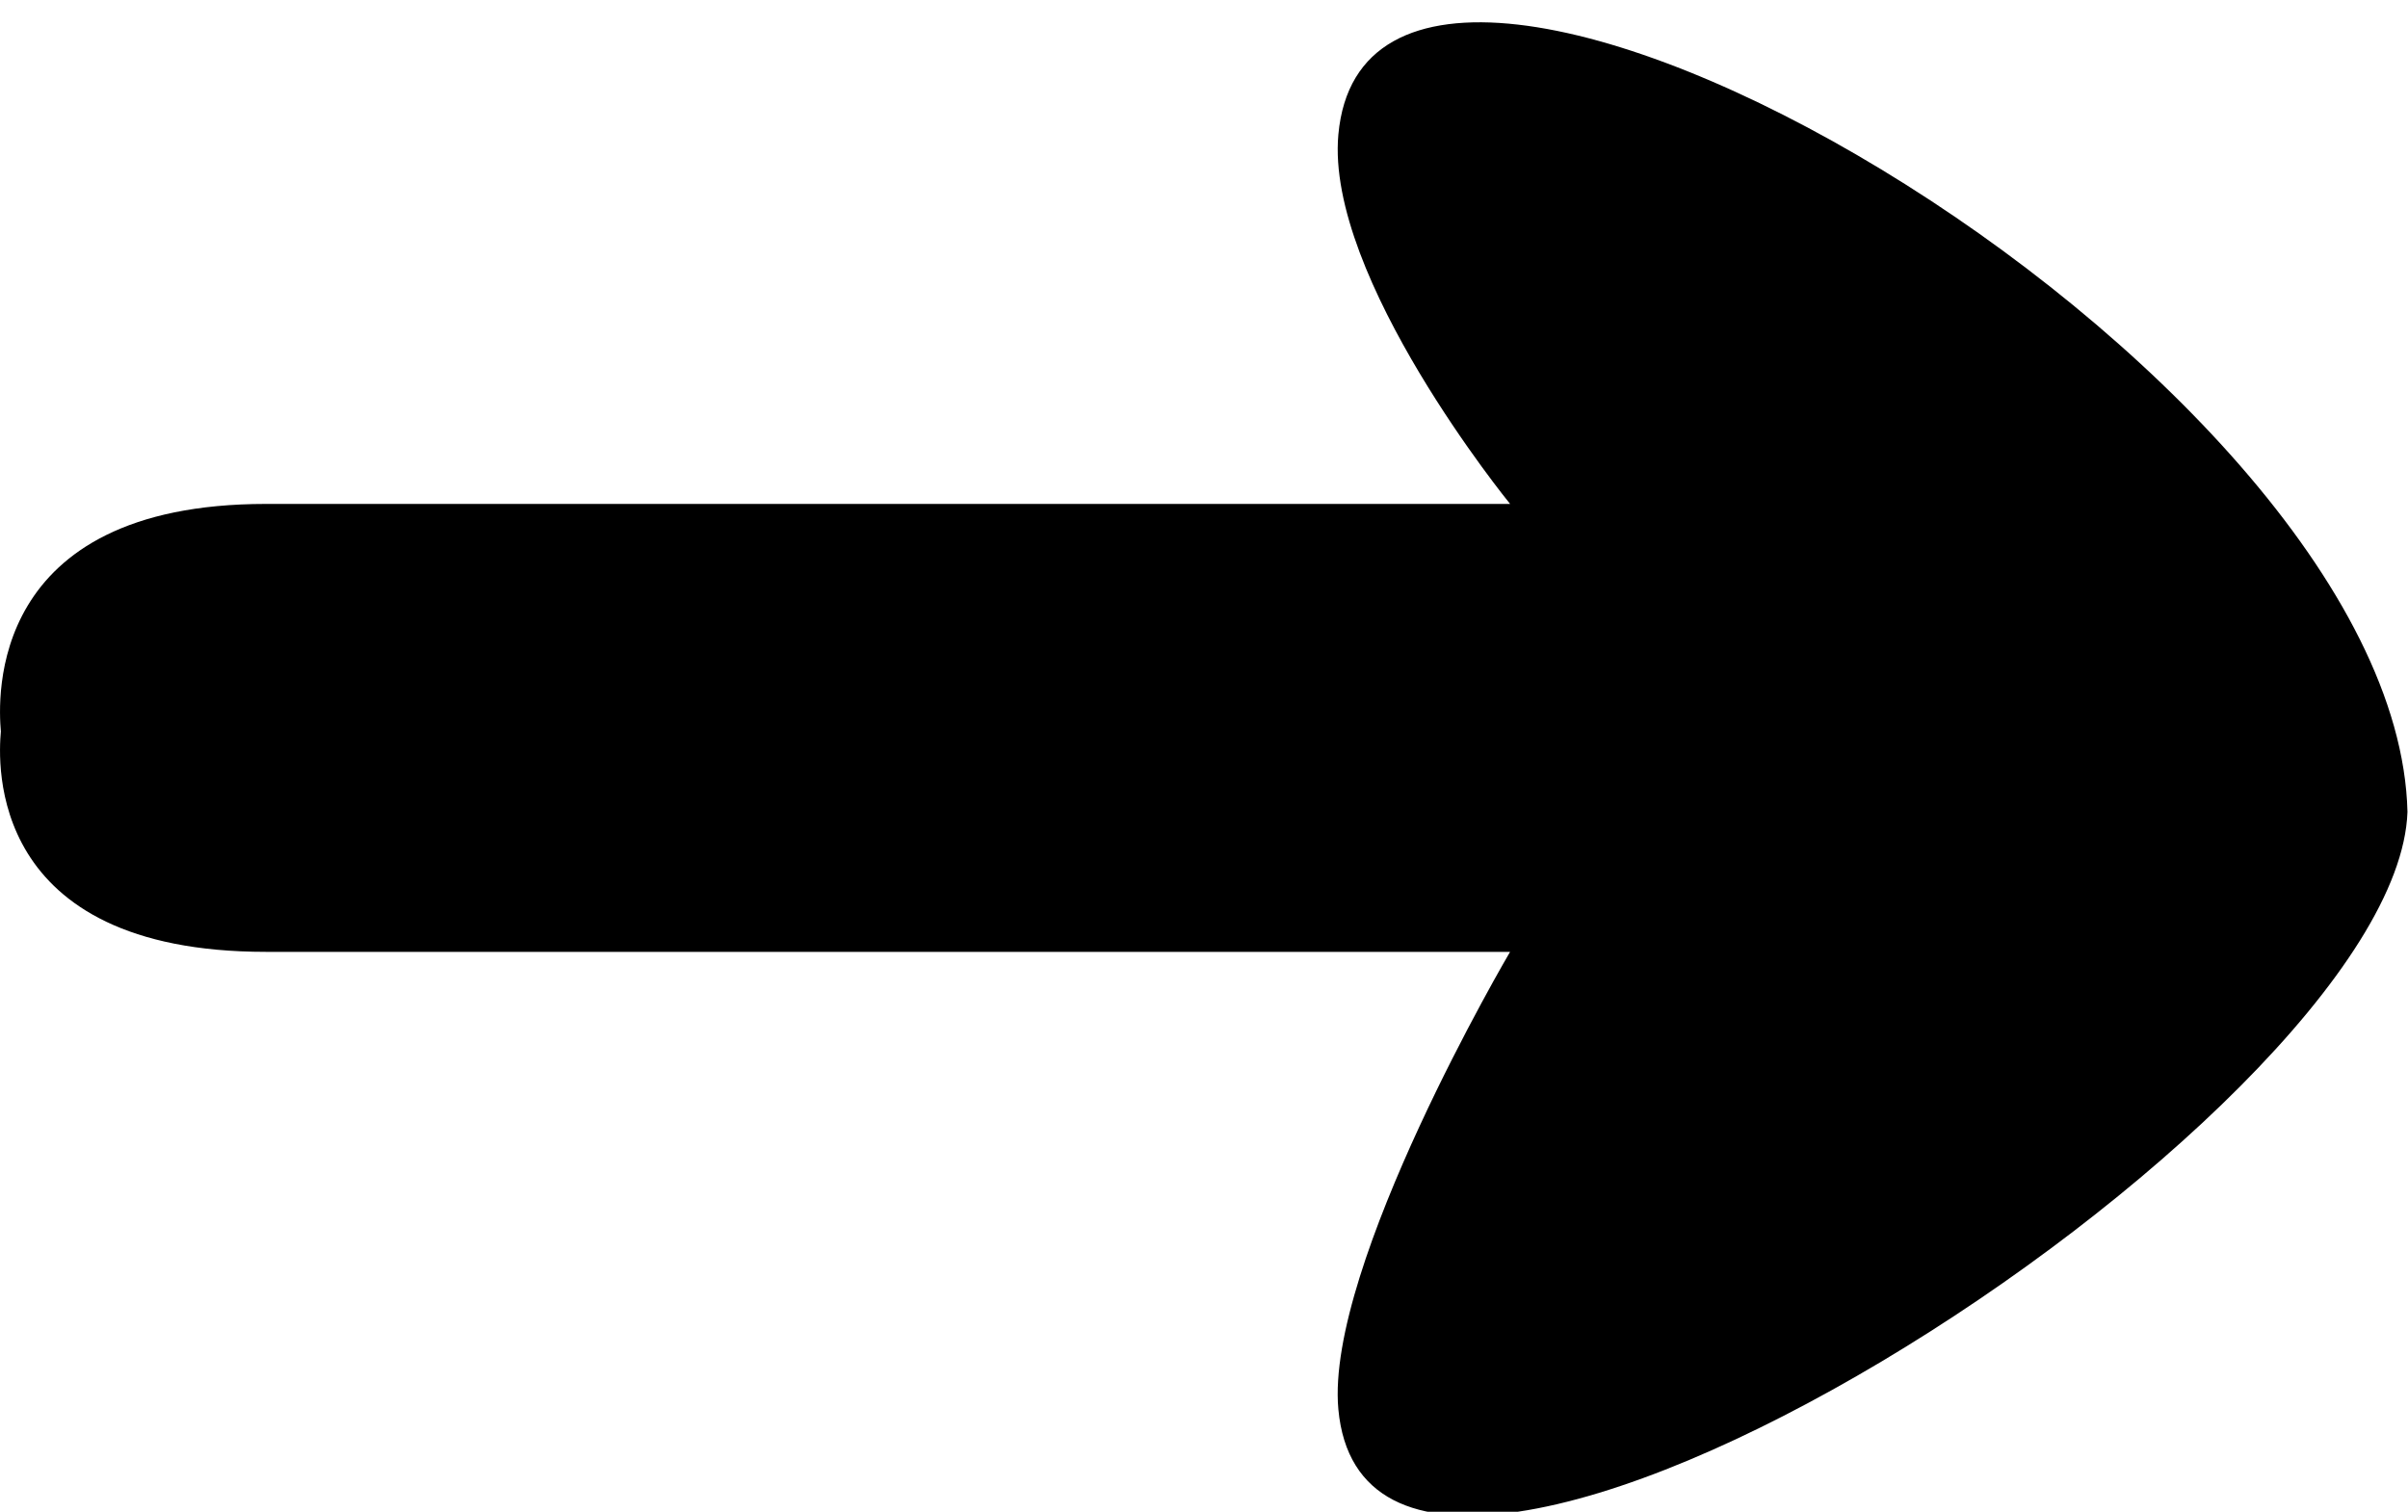 <?xml version="1.0" encoding="utf-8"?>
<!-- Generator: Adobe Illustrator 15.1.0, SVG Export Plug-In . SVG Version: 6.00 Build 0)  -->
<!DOCTYPE svg PUBLIC "-//W3C//DTD SVG 1.1//EN" "http://www.w3.org/Graphics/SVG/1.1/DTD/svg11.dtd">
<svg version="1.1" id="Calque_1" xmlns="http://www.w3.org/2000/svg" xmlns:xlink="http://www.w3.org/1999/xlink" x="0px" y="0px"
	 width="86px" height="54px" viewBox="0 0 86 54" enable-background="new 0 0 86 54" xml:space="preserve">
<path fill-rule="evenodd" clip-rule="evenodd" d="M85.981,29H86h-0.008H86H85.981C85.599,13,48.979-8.129,47.799,4.805
	C47.333,9.906,53.932,18,53.932,18s-32.144,0-44.43,0c-9.979,0-9.568,6.984-9.471,8.127C-0.066,27.234-0.478,34,9.501,34
	c12.287,0,44.43,0,44.43,0s-6.599,11.213-6.133,16.334C48.979,63.256,85.599,40,85.981,29z"/>
</svg>
